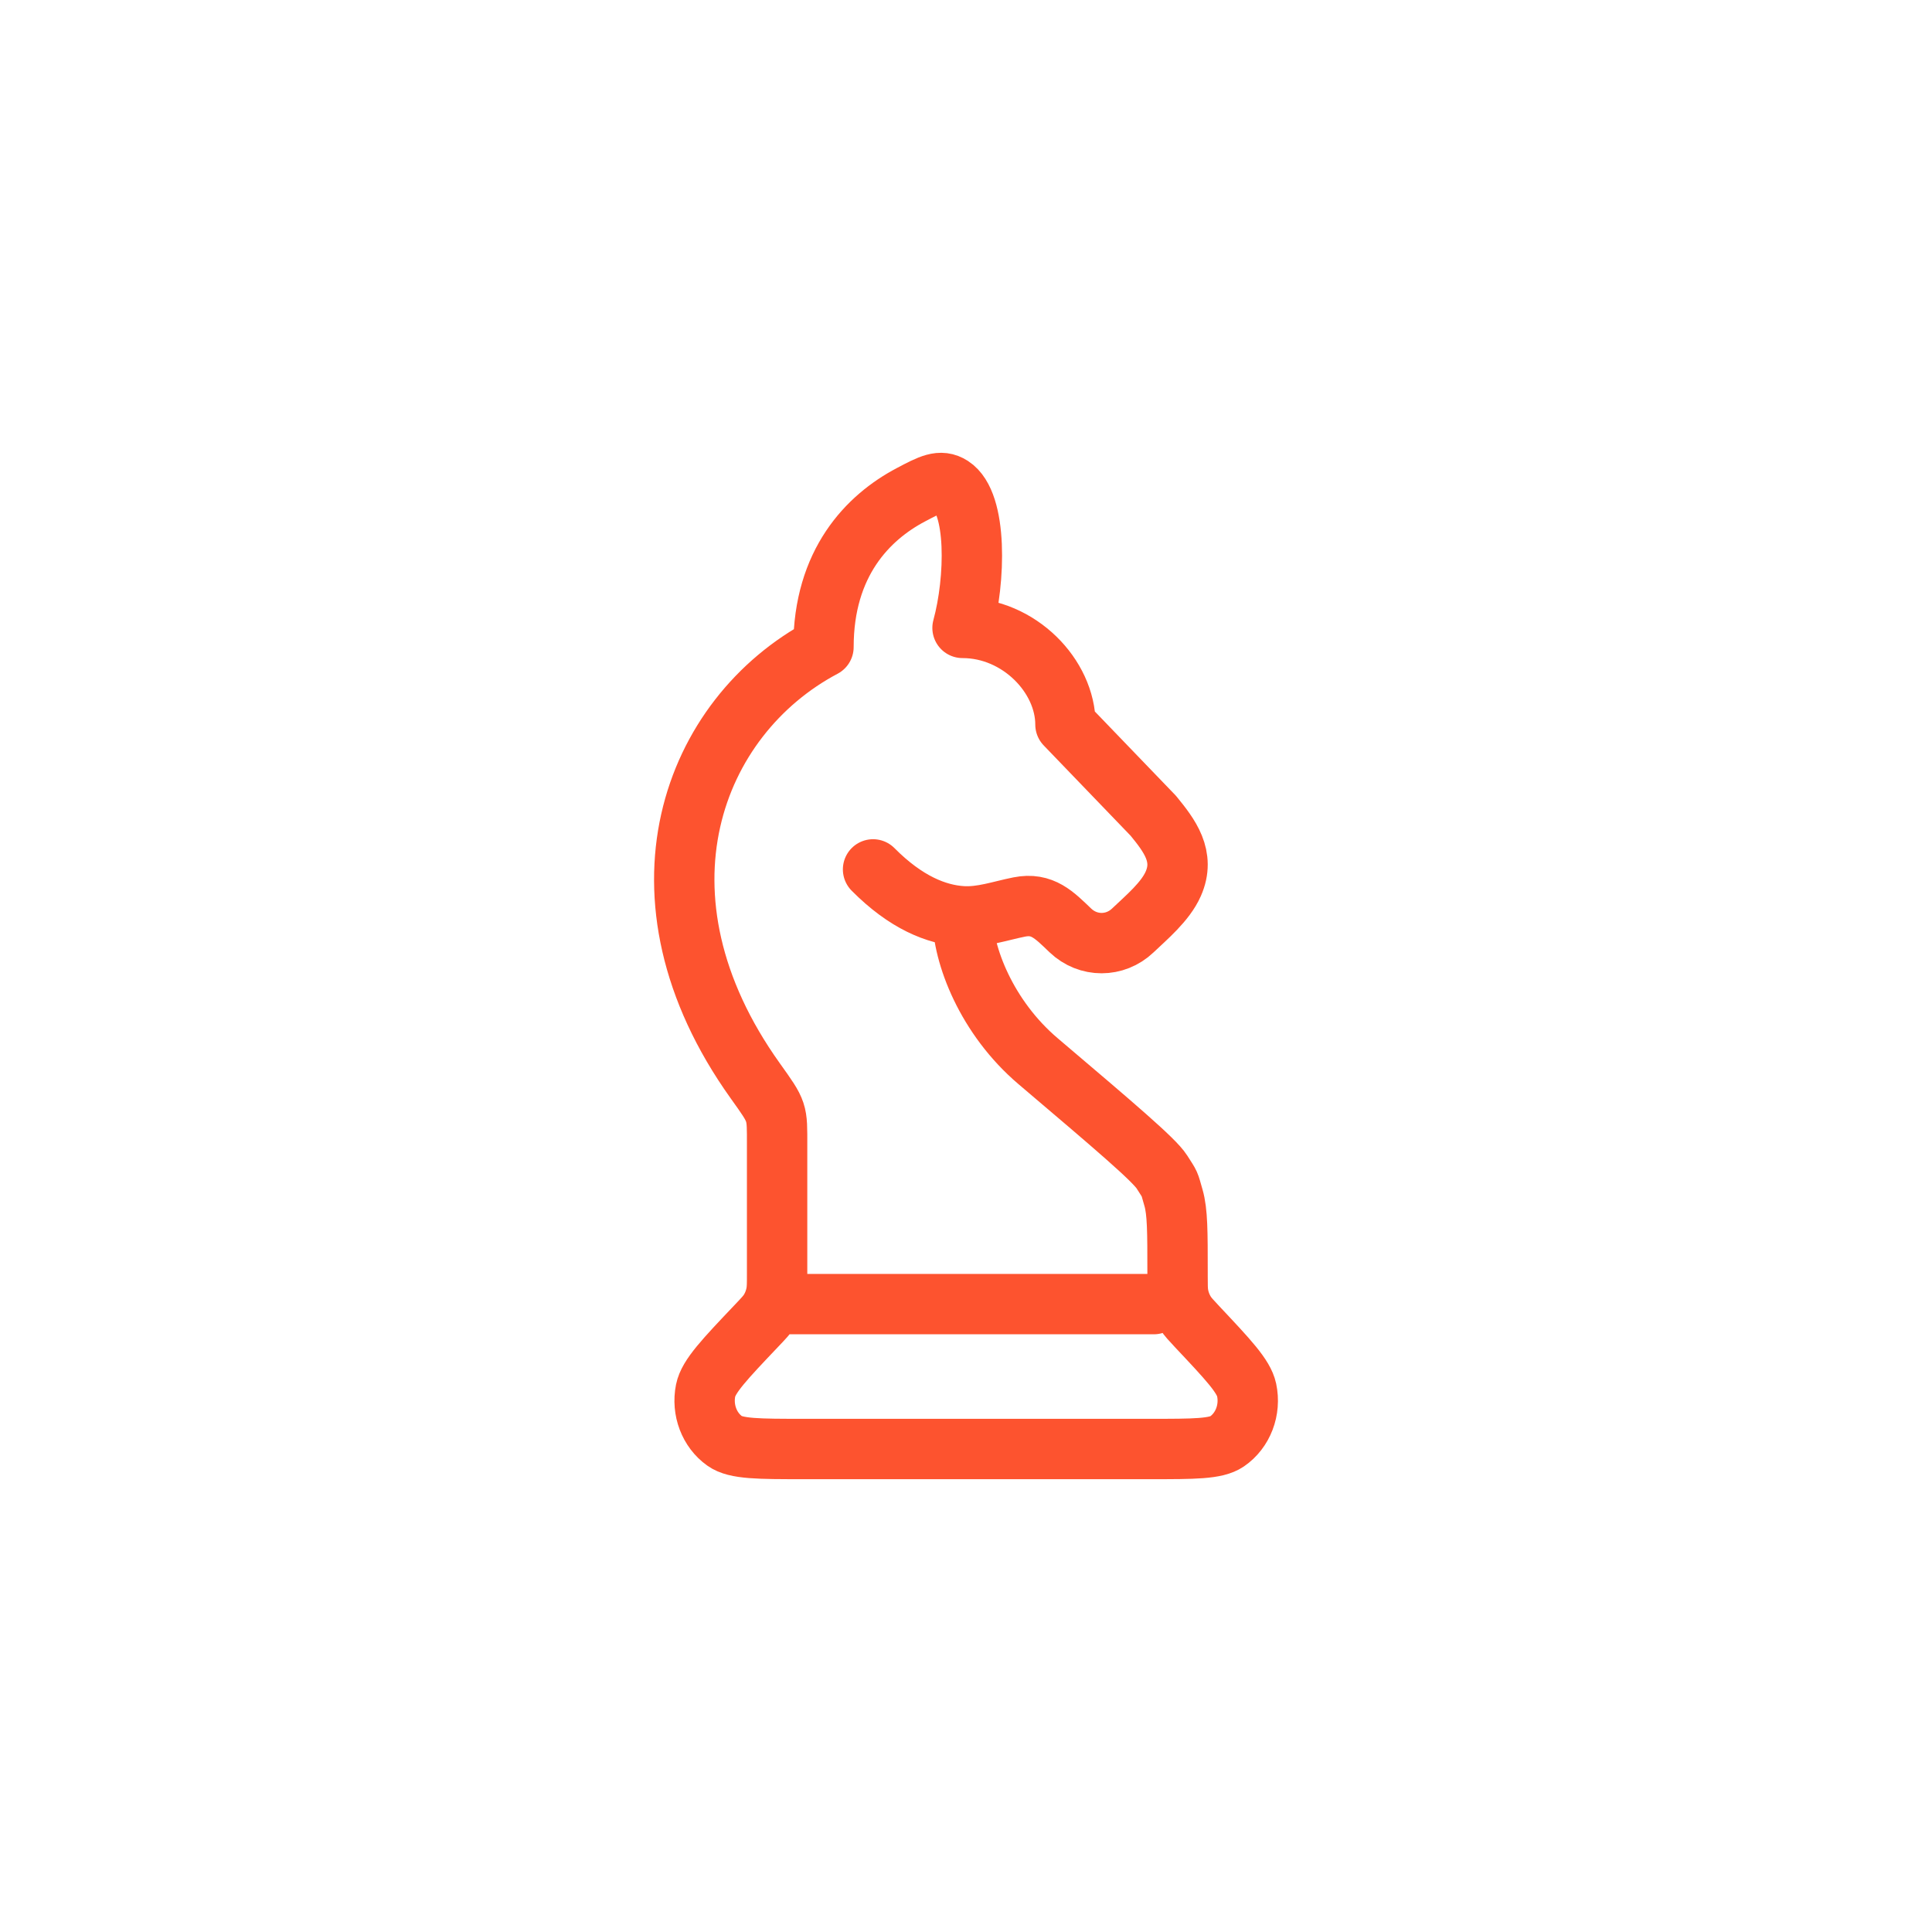 <svg width="48" height="48" viewBox="0 0 48 48" fill="none" xmlns="http://www.w3.org/2000/svg">
<path d="M23.914 22.765C23.914 23.726 24.512 25.279 25.791 26.365C27.713 27.997 28.674 28.814 28.866 29.115C29.085 29.46 29.04 29.359 29.155 29.758C29.256 30.107 29.256 30.606 29.256 31.606V31.702C29.256 31.937 29.256 32.055 29.276 32.167C29.305 32.33 29.365 32.484 29.452 32.621C29.512 32.715 29.59 32.798 29.745 32.964C30.515 33.782 30.899 34.191 30.972 34.531C31.078 35.027 30.881 35.541 30.483 35.813C30.209 36 29.669 36 28.588 36H19.968C18.847 36 18.286 36 18.006 35.801C17.623 35.529 17.434 35.03 17.531 34.546C17.602 34.194 18.003 33.772 18.806 32.927C18.968 32.756 19.05 32.67 19.112 32.573C19.197 32.439 19.256 32.288 19.285 32.129C19.307 32.013 19.307 31.891 19.307 31.646V28.459C19.307 27.605 19.33 27.644 18.765 26.854C15.483 22.261 17.202 17.801 20.459 16.076C20.459 13.982 21.565 12.855 22.628 12.294C23.12 12.034 23.366 11.904 23.64 12.081C24.282 12.496 24.242 14.4 23.914 15.6C25.323 15.6 26.471 16.8 26.471 18L28.653 20.267C29.055 20.759 29.453 21.275 29.148 21.961C28.952 22.404 28.484 22.793 28.144 23.117C27.704 23.536 27.033 23.536 26.594 23.117C26.195 22.736 25.9 22.419 25.323 22.534C24.853 22.628 24.397 22.793 23.914 22.765ZM23.914 22.765C23.267 22.728 22.503 22.419 21.691 21.6M19.333 32.4H28.667" stroke="#FD532F" stroke-width="1.5" stroke-linecap="round" stroke-linejoin="round"/>
</svg>
